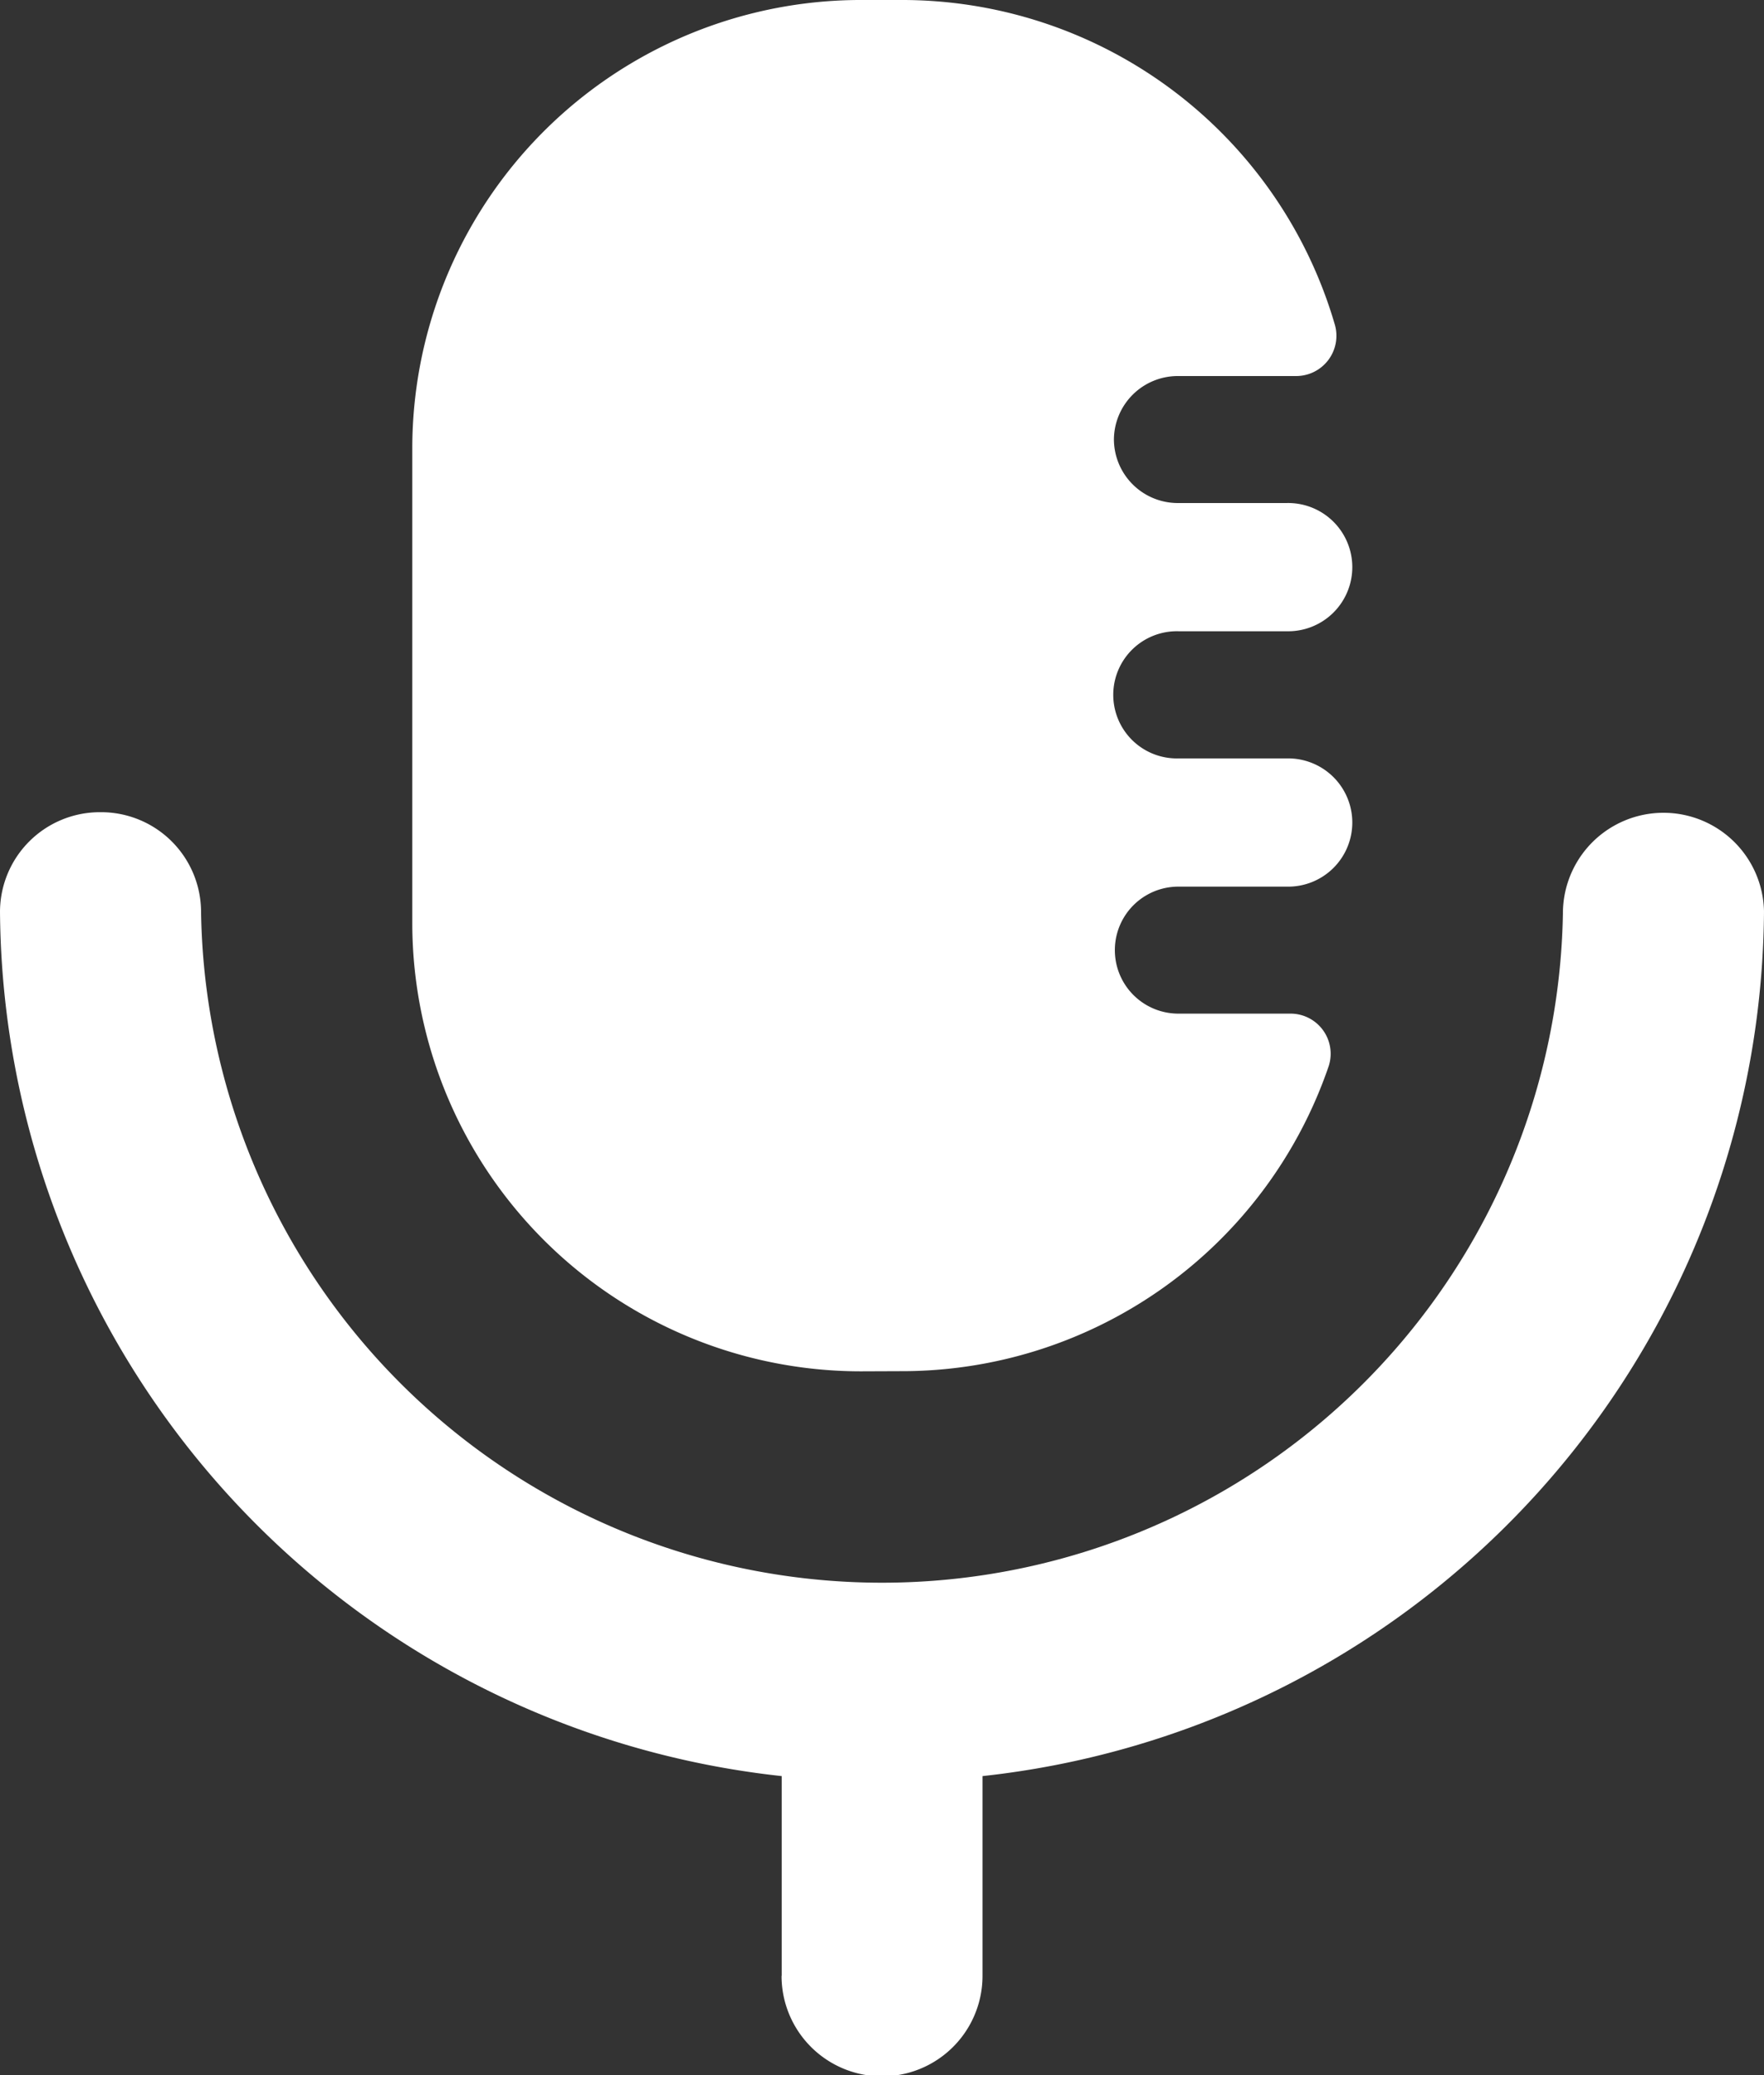 <svg id="Iconly_Bold_Voice_2" data-name="Iconly/Bold/Voice 2" xmlns="http://www.w3.org/2000/svg" width="51" height="60" viewBox="0 0 51 60">
  <rect x="0" y="0" width="51" height="60" fill="#333333" stroke="none"/>
  <g id="Voice_2" data-name="Voice 2">
    <path id="Voice_2-2" data-name="Voice 2" d="M22.6,57.13V51.354a25.329,25.329,0,0,1-22.6-25,2.887,2.887,0,0,1,2.905-2.87,2.889,2.889,0,0,1,2.908,2.87,19.689,19.689,0,0,0,39.374,0,2.907,2.907,0,0,1,5.813,0,25.329,25.329,0,0,1-22.594,25V57.13a2.905,2.905,0,0,1-5.81,0Zm2.379-17.48A12.972,12.972,0,0,1,11.92,26.763V12.893A12.973,12.973,0,0,1,24.975,0h1.05A13.034,13.034,0,0,1,38.594,9.393a1.164,1.164,0,0,1-1.129,1.48h-3.4a1.848,1.848,0,0,0-1.86,1.836v0a1.848,1.848,0,0,0,1.86,1.836H37.2a1.854,1.854,0,1,1,0,3.707H34.068a1.839,1.839,0,1,0,0,3.677H37.2a1.854,1.854,0,1,1,0,3.707H34.068a1.836,1.836,0,1,0,0,3.672H37.3a1.16,1.16,0,0,1,1.115,1.517,13.041,13.041,0,0,1-12.39,8.821Z" fill="#fff"/>
  </g>
</svg>
